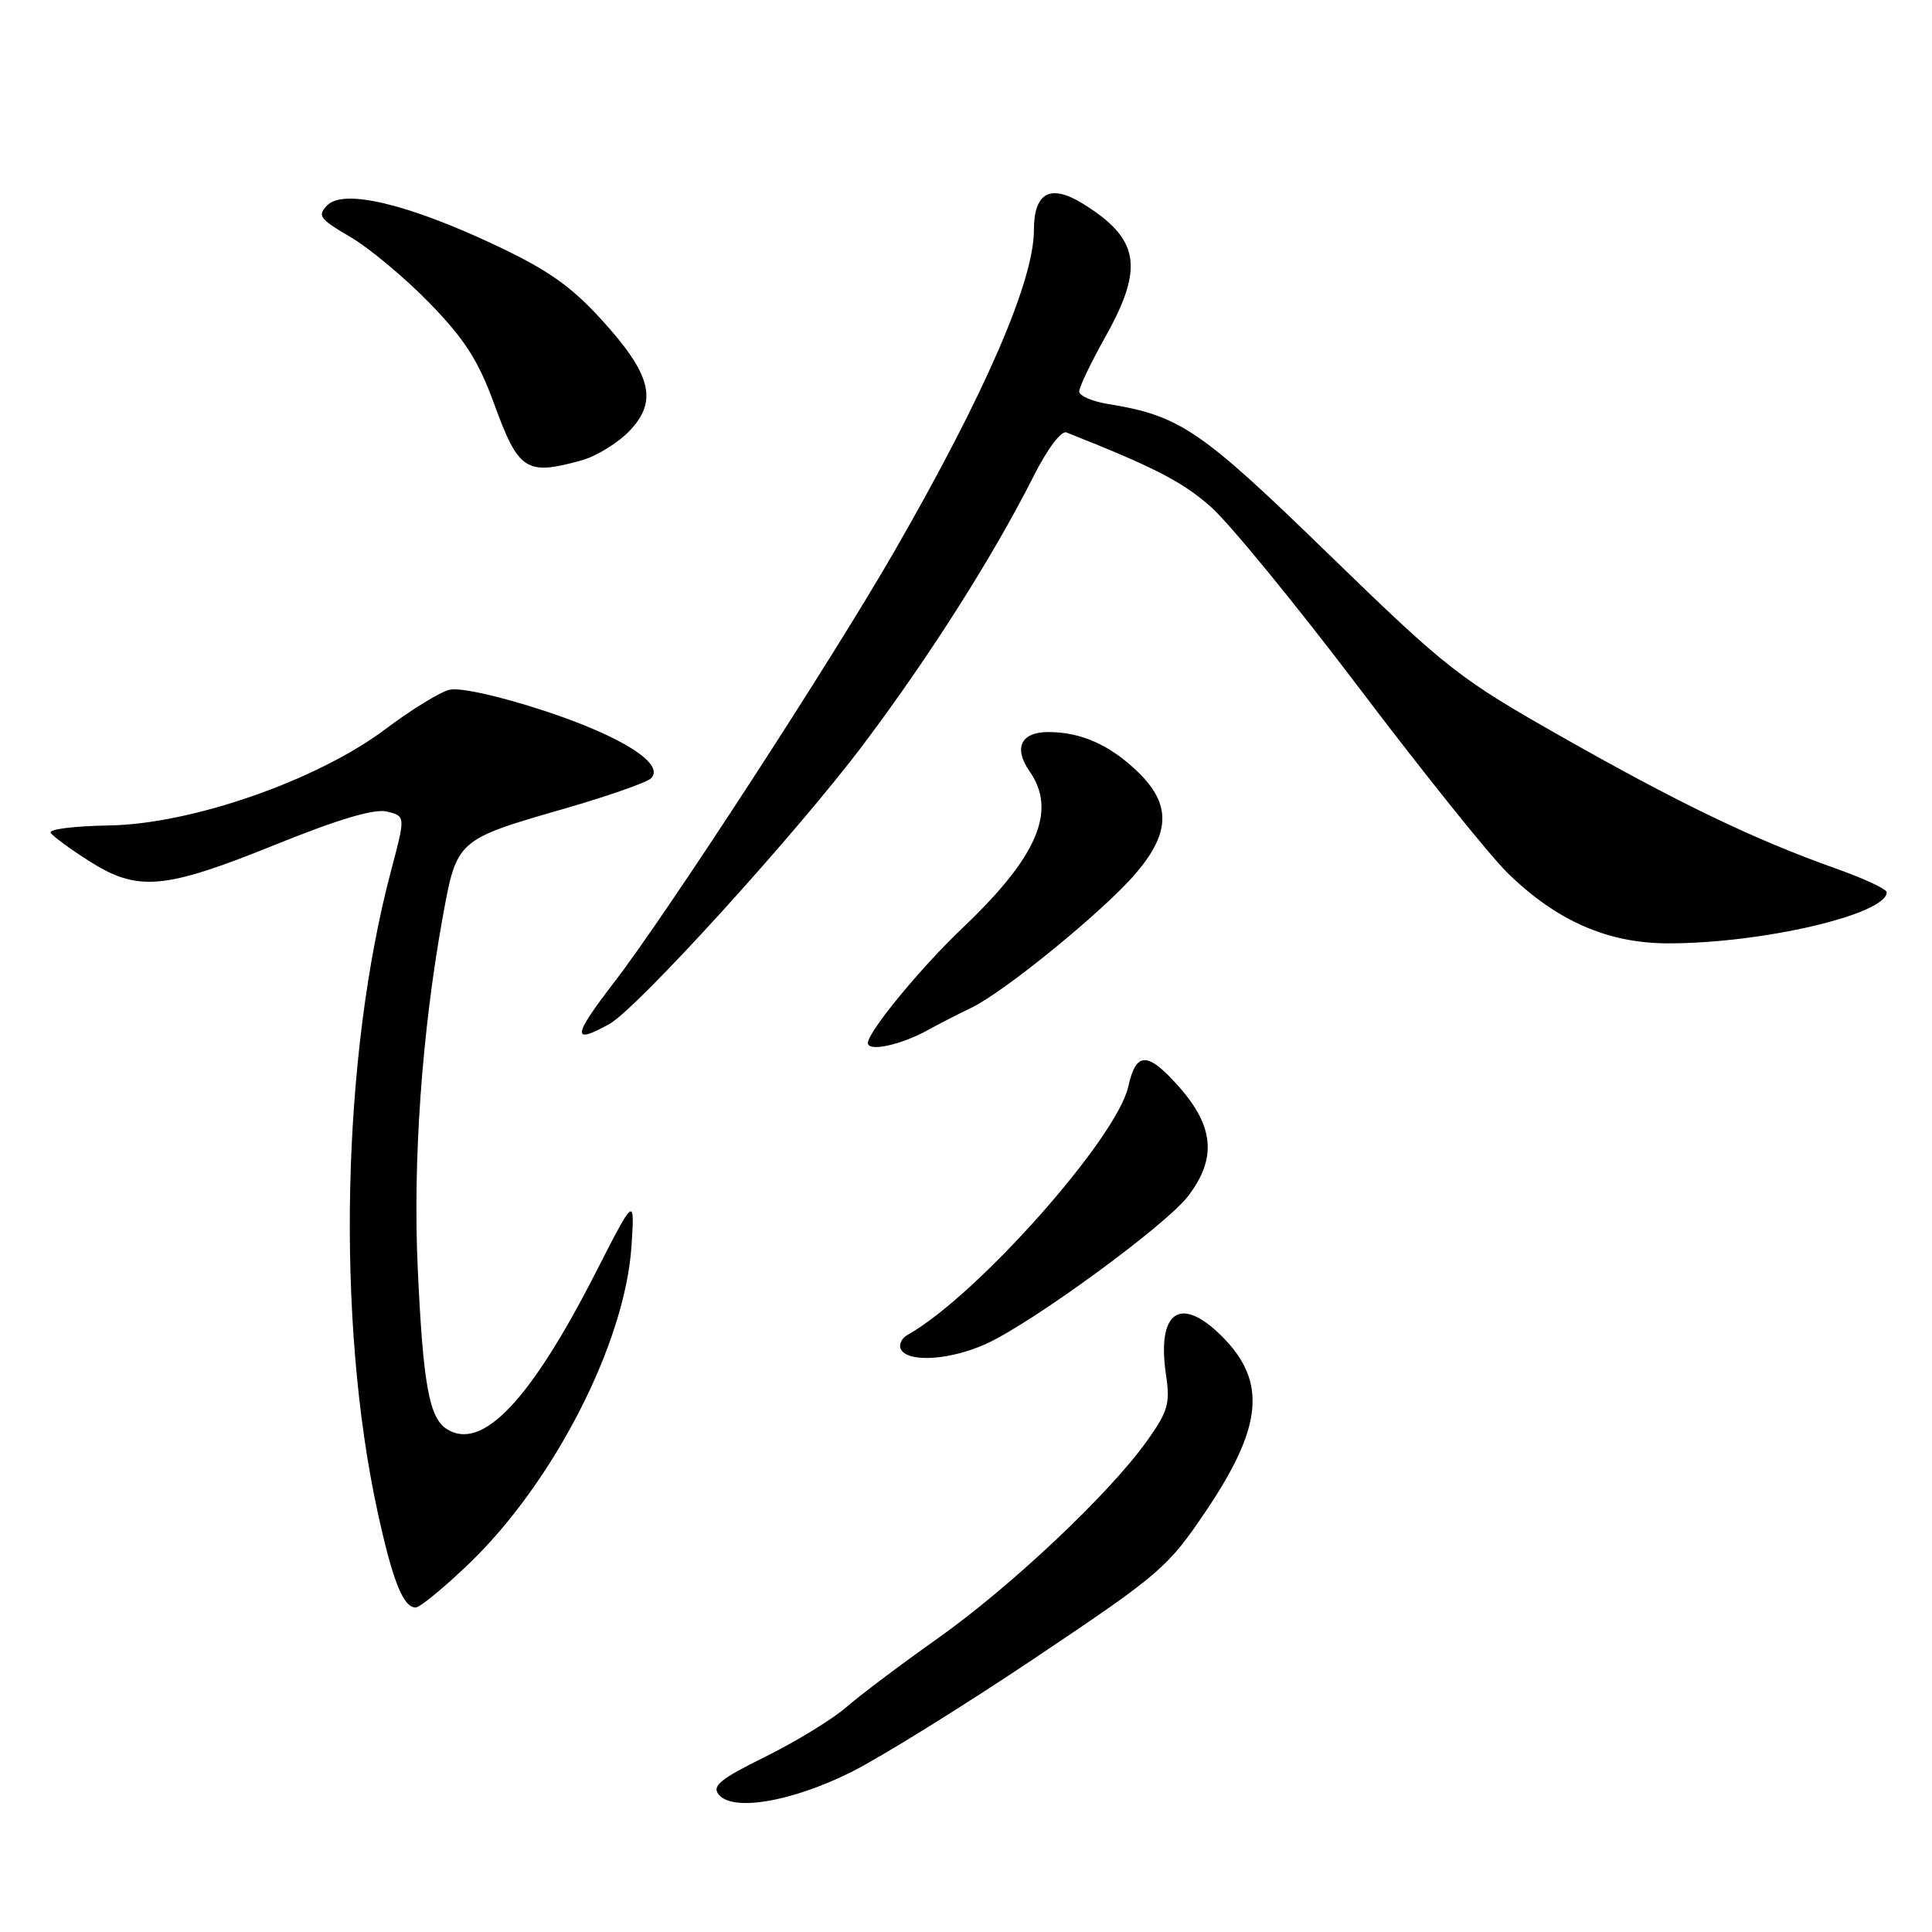 <?xml version="1.0" encoding="UTF-8" standalone="no"?>
<!DOCTYPE svg PUBLIC "-//W3C//DTD SVG 1.1//EN" "http://www.w3.org/Graphics/SVG/1.1/DTD/svg11.dtd" >
<svg xmlns="http://www.w3.org/2000/svg" xmlns:xlink="http://www.w3.org/1999/xlink" version="1.1" viewBox="0 0 256 256">
 <g >
 <path fill="currentColor"
d=" M 112.81 234.80 C 116.69 232.86 127.66 226.05 137.18 219.67 C 153.73 208.58 154.74 207.71 159.78 200.24 C 167.34 189.04 167.89 183.04 161.92 177.08 C 156.40 171.55 153.24 173.75 154.51 182.24 C 155.07 185.98 154.76 187.05 151.93 191.00 C 146.94 197.98 133.92 210.25 124.26 217.09 C 119.44 220.50 113.99 224.60 112.15 226.20 C 110.31 227.81 105.49 230.75 101.44 232.76 C 95.40 235.74 94.29 236.65 95.25 237.81 C 97.13 240.07 104.93 238.73 112.81 234.80 Z  M 62.09 207.25 C 73.39 196.41 82.86 177.92 83.68 165.06 C 84.10 158.50 84.10 158.50 78.91 168.67 C 70.26 185.61 63.88 192.31 59.22 189.37 C 56.86 187.88 56.06 183.46 55.35 168.00 C 54.70 153.77 55.91 136.77 58.63 121.70 C 60.53 111.22 60.44 111.29 74.89 107.12 C 80.61 105.47 85.73 103.67 86.27 103.13 C 88.18 101.22 82.30 97.52 72.05 94.16 C 66.05 92.20 60.90 91.06 59.54 91.40 C 58.26 91.72 54.45 94.07 51.06 96.62 C 41.99 103.43 25.32 109.23 14.35 109.38 C 9.86 109.45 6.43 109.88 6.72 110.35 C 7.00 110.81 9.30 112.50 11.82 114.10 C 18.26 118.19 21.74 117.88 36.40 111.96 C 44.94 108.51 49.63 107.12 51.30 107.54 C 53.73 108.15 53.73 108.15 51.83 115.32 C 45.27 140.00 44.52 174.93 50.01 200.22 C 52.01 209.44 53.42 213.00 55.08 213.00 C 55.64 213.00 58.79 210.41 62.09 207.25 Z  M 130.66 178.07 C 136.82 175.27 154.50 162.34 157.44 158.48 C 161.25 153.50 160.88 149.25 156.18 143.96 C 152.07 139.32 150.53 139.32 149.51 143.95 C 148.01 150.81 129.39 171.77 120.27 176.87 C 119.42 177.34 119.03 178.25 119.42 178.87 C 120.48 180.58 125.99 180.19 130.66 178.07 Z  M 123.00 136.46 C 124.38 135.70 126.92 134.39 128.66 133.56 C 133.08 131.45 146.24 120.70 150.47 115.76 C 155.11 110.34 155.19 106.54 150.75 102.26 C 147.06 98.70 143.23 97.00 138.90 97.00 C 135.28 97.00 134.27 99.11 136.41 102.18 C 140.09 107.43 137.50 113.50 127.50 123.00 C 121.97 128.26 115.00 136.73 115.00 138.20 C 115.00 139.42 119.41 138.46 123.00 136.46 Z  M 80.74 135.69 C 84.46 133.62 105.71 110.23 114.51 98.50 C 123.25 86.86 131.63 73.65 136.92 63.17 C 138.77 59.49 140.62 57.03 141.31 57.30 C 153.05 61.96 156.64 63.81 160.42 67.14 C 162.89 69.31 171.79 80.19 180.20 91.30 C 188.61 102.41 197.41 113.37 199.75 115.66 C 206.26 122.03 213.04 125.00 221.07 125.00 C 233.57 125.00 250.00 121.15 250.00 118.22 C 250.00 117.81 246.96 116.40 243.25 115.08 C 232.47 111.25 222.53 106.47 207.05 97.69 C 193.30 89.89 191.81 88.73 176.05 73.43 C 159.02 56.88 156.37 55.08 146.75 53.52 C 144.69 53.18 143.00 52.44 143.00 51.87 C 143.00 51.29 144.57 48.01 146.50 44.57 C 151.63 35.40 150.98 31.62 143.47 26.98 C 139.18 24.33 137.00 25.51 137.00 30.47 C 137.00 37.25 130.52 52.19 118.54 73.00 C 110.14 87.60 88.43 120.99 81.37 130.17 C 75.86 137.33 75.73 138.47 80.74 135.69 Z  M 77.06 61.00 C 79.01 60.46 81.87 58.70 83.41 57.10 C 87.21 53.13 86.31 49.60 79.67 42.32 C 75.62 37.88 72.54 35.73 65.50 32.42 C 53.97 27.00 45.56 25.01 43.38 27.19 C 42.01 28.57 42.32 29.00 46.44 31.41 C 48.96 32.89 53.68 36.83 56.92 40.16 C 61.58 44.96 63.37 47.75 65.49 53.55 C 68.71 62.39 69.72 63.04 77.06 61.00 Z "/>
</g>
</svg>
